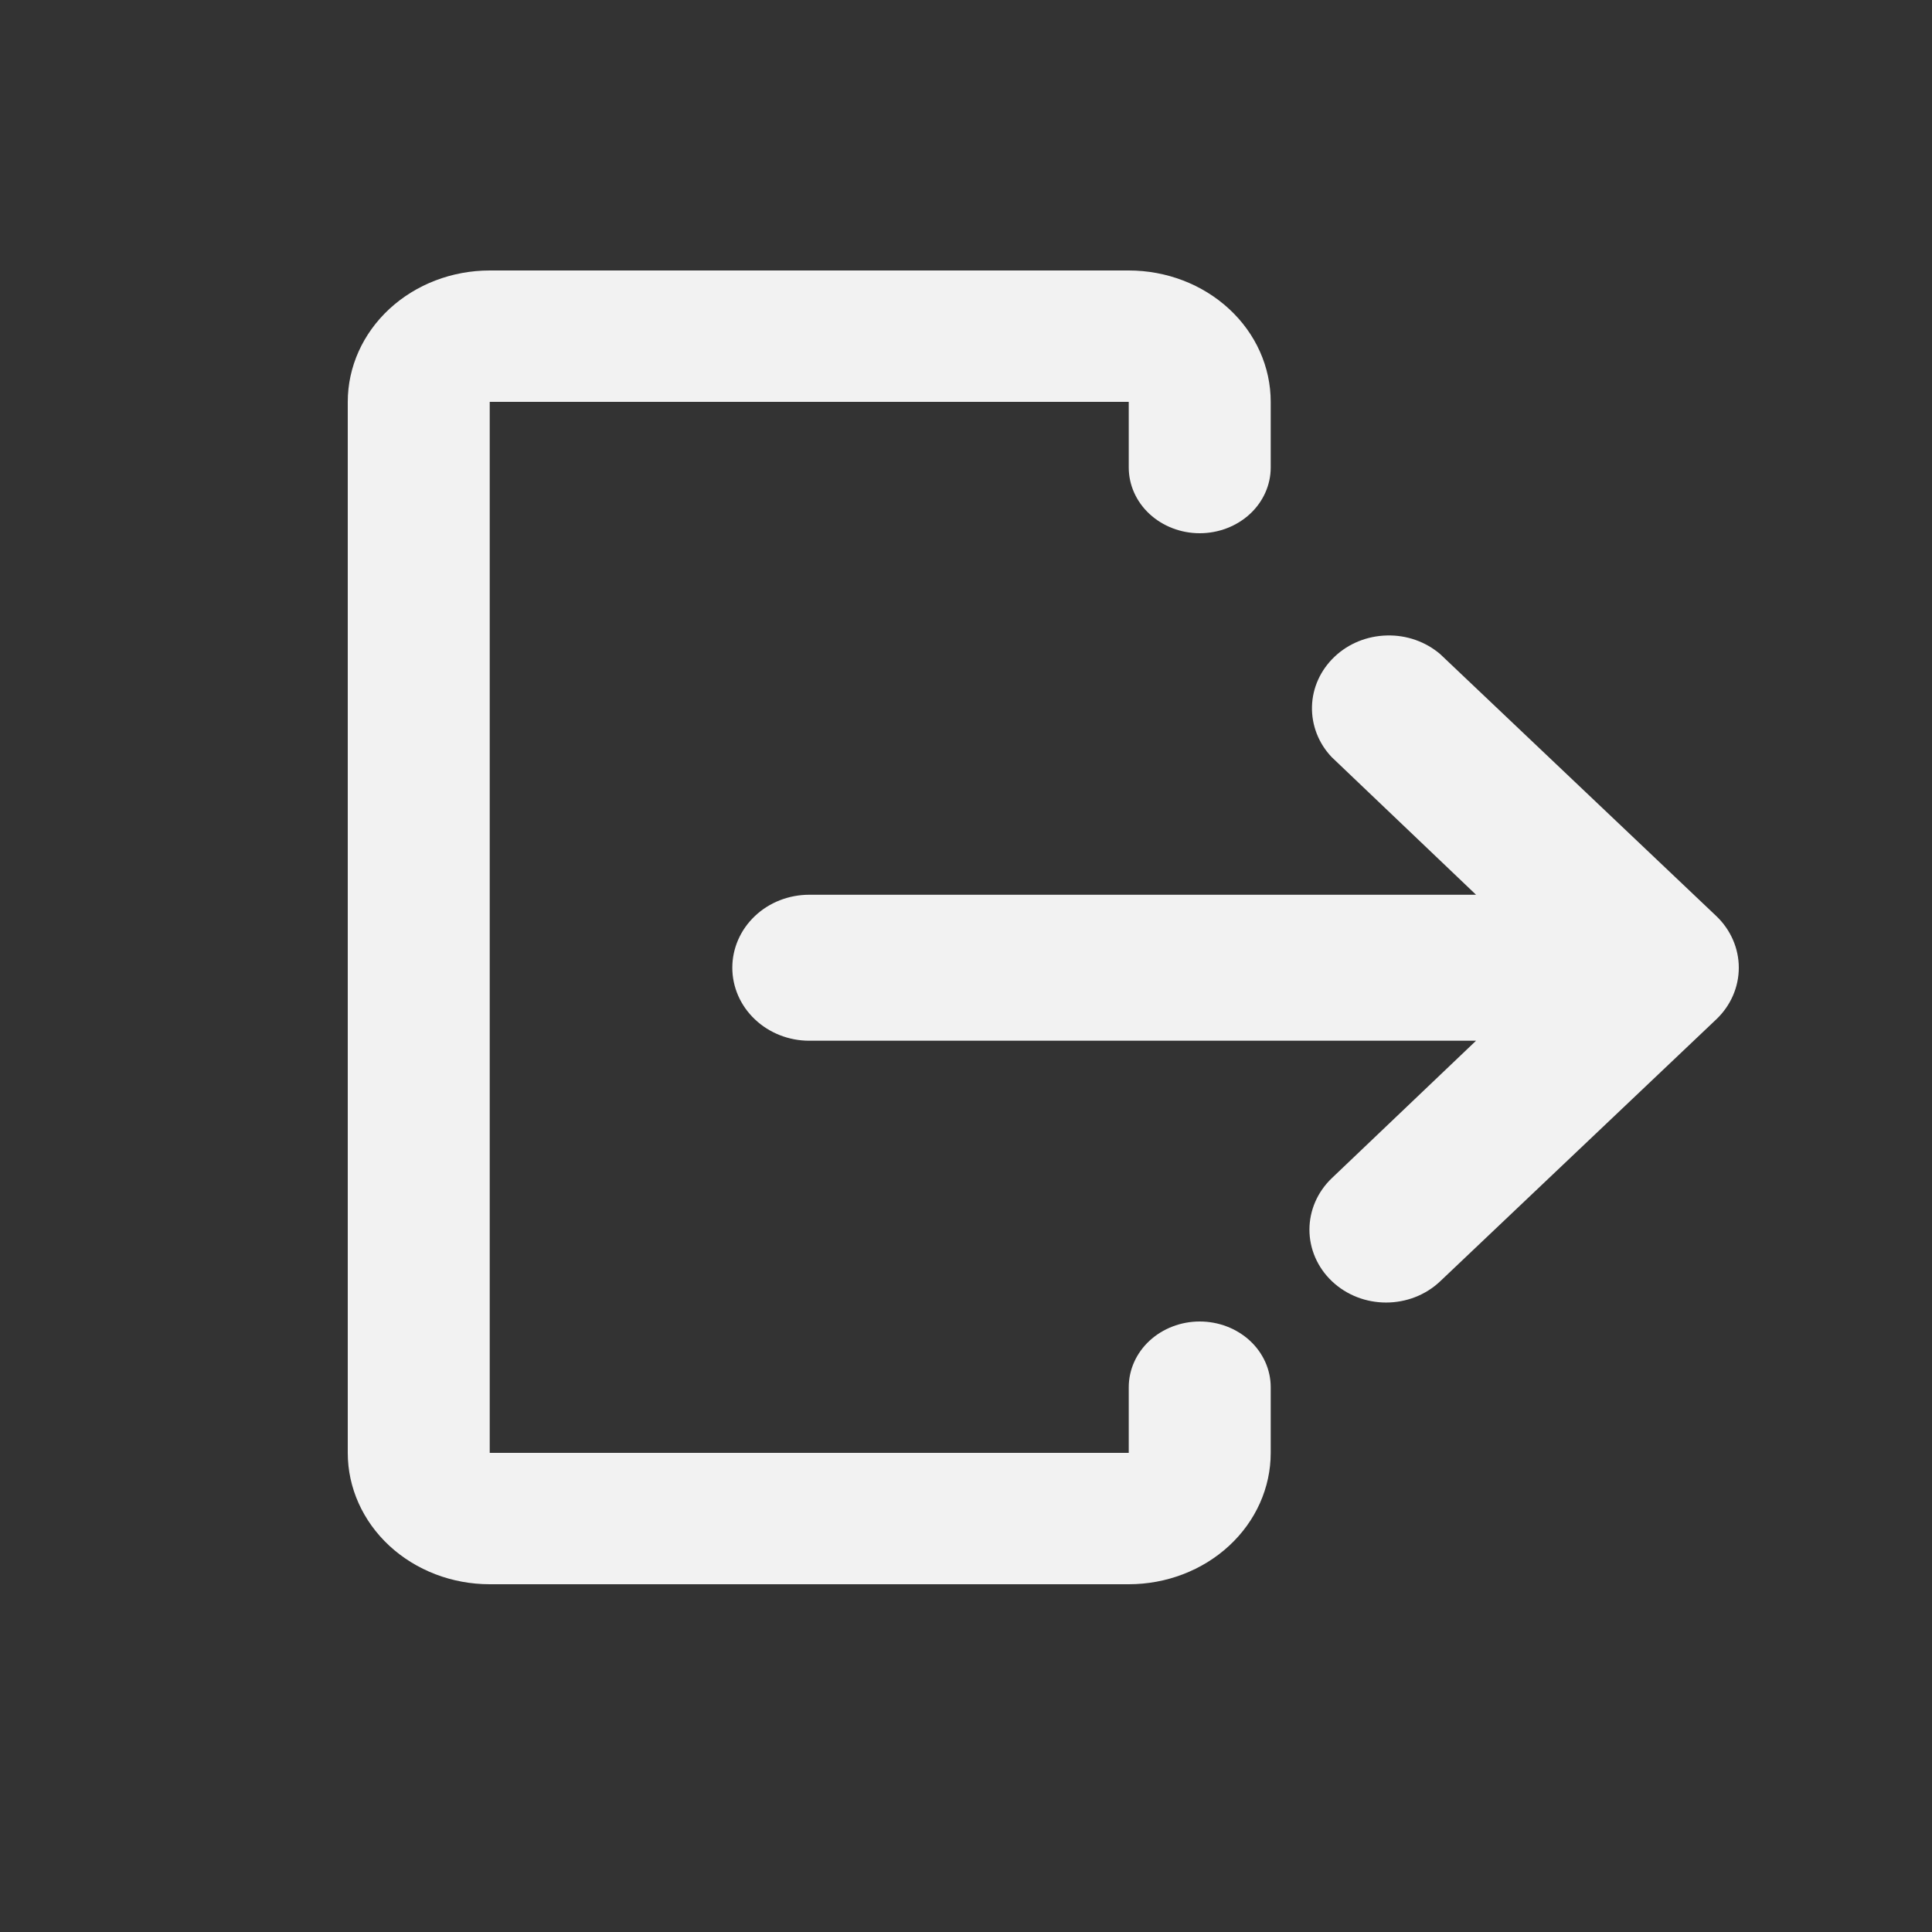<svg width="25" height="25" viewBox="0 0 25 25" fill="none" xmlns="http://www.w3.org/2000/svg">
<rect x="0" y="0" width="25" height="25" fill="#333333" stroke="none"/>
<path d="M6.337 3.5H14.606C15.093 3.5 15.56 3.679 15.905 3.998C16.25 4.317 16.443 4.749 16.443 5.2V6.05C16.443 6.275 16.346 6.492 16.174 6.651C16.002 6.81 15.768 6.9 15.524 6.9C15.281 6.9 15.047 6.81 14.875 6.651C14.703 6.492 14.606 6.275 14.606 6.05V5.2H6.337V18.8H14.606V17.95C14.606 17.725 14.703 17.508 14.875 17.349C15.047 17.19 15.281 17.1 15.524 17.1C15.768 17.1 16.002 17.19 16.174 17.349C16.346 17.508 16.443 17.725 16.443 17.95V18.8C16.443 19.251 16.25 19.683 15.905 20.002C15.56 20.321 15.093 20.5 14.606 20.5H6.337C5.85 20.5 5.383 20.321 5.038 20.002C4.694 19.683 4.5 19.251 4.5 18.8V5.2C4.5 4.749 4.694 4.317 5.038 3.998C5.383 3.679 5.85 3.5 6.337 3.5Z" fill="#F2F2F2"/>
<path d="M17.234 16.578C17.622 16.947 18.25 16.947 18.638 16.578L22.209 13.19C22.395 13.013 22.5 12.773 22.5 12.522C22.5 12.272 22.395 12.031 22.209 11.854L18.638 8.466C18.448 8.303 18.201 8.216 17.946 8.223C17.691 8.229 17.448 8.327 17.268 8.499C17.088 8.67 16.983 8.9 16.977 9.142C16.971 9.384 17.062 9.619 17.233 9.798L19.1 11.578H10.472C10.208 11.578 9.954 11.677 9.768 11.854C9.581 12.031 9.476 12.272 9.476 12.522C9.476 12.773 9.581 13.013 9.768 13.19C9.954 13.367 10.208 13.467 10.472 13.467H19.1L17.233 15.246C17.048 15.423 16.944 15.663 16.944 15.912C16.944 16.162 17.049 16.402 17.234 16.578Z" fill="#F2F2F2"/>
</svg>
